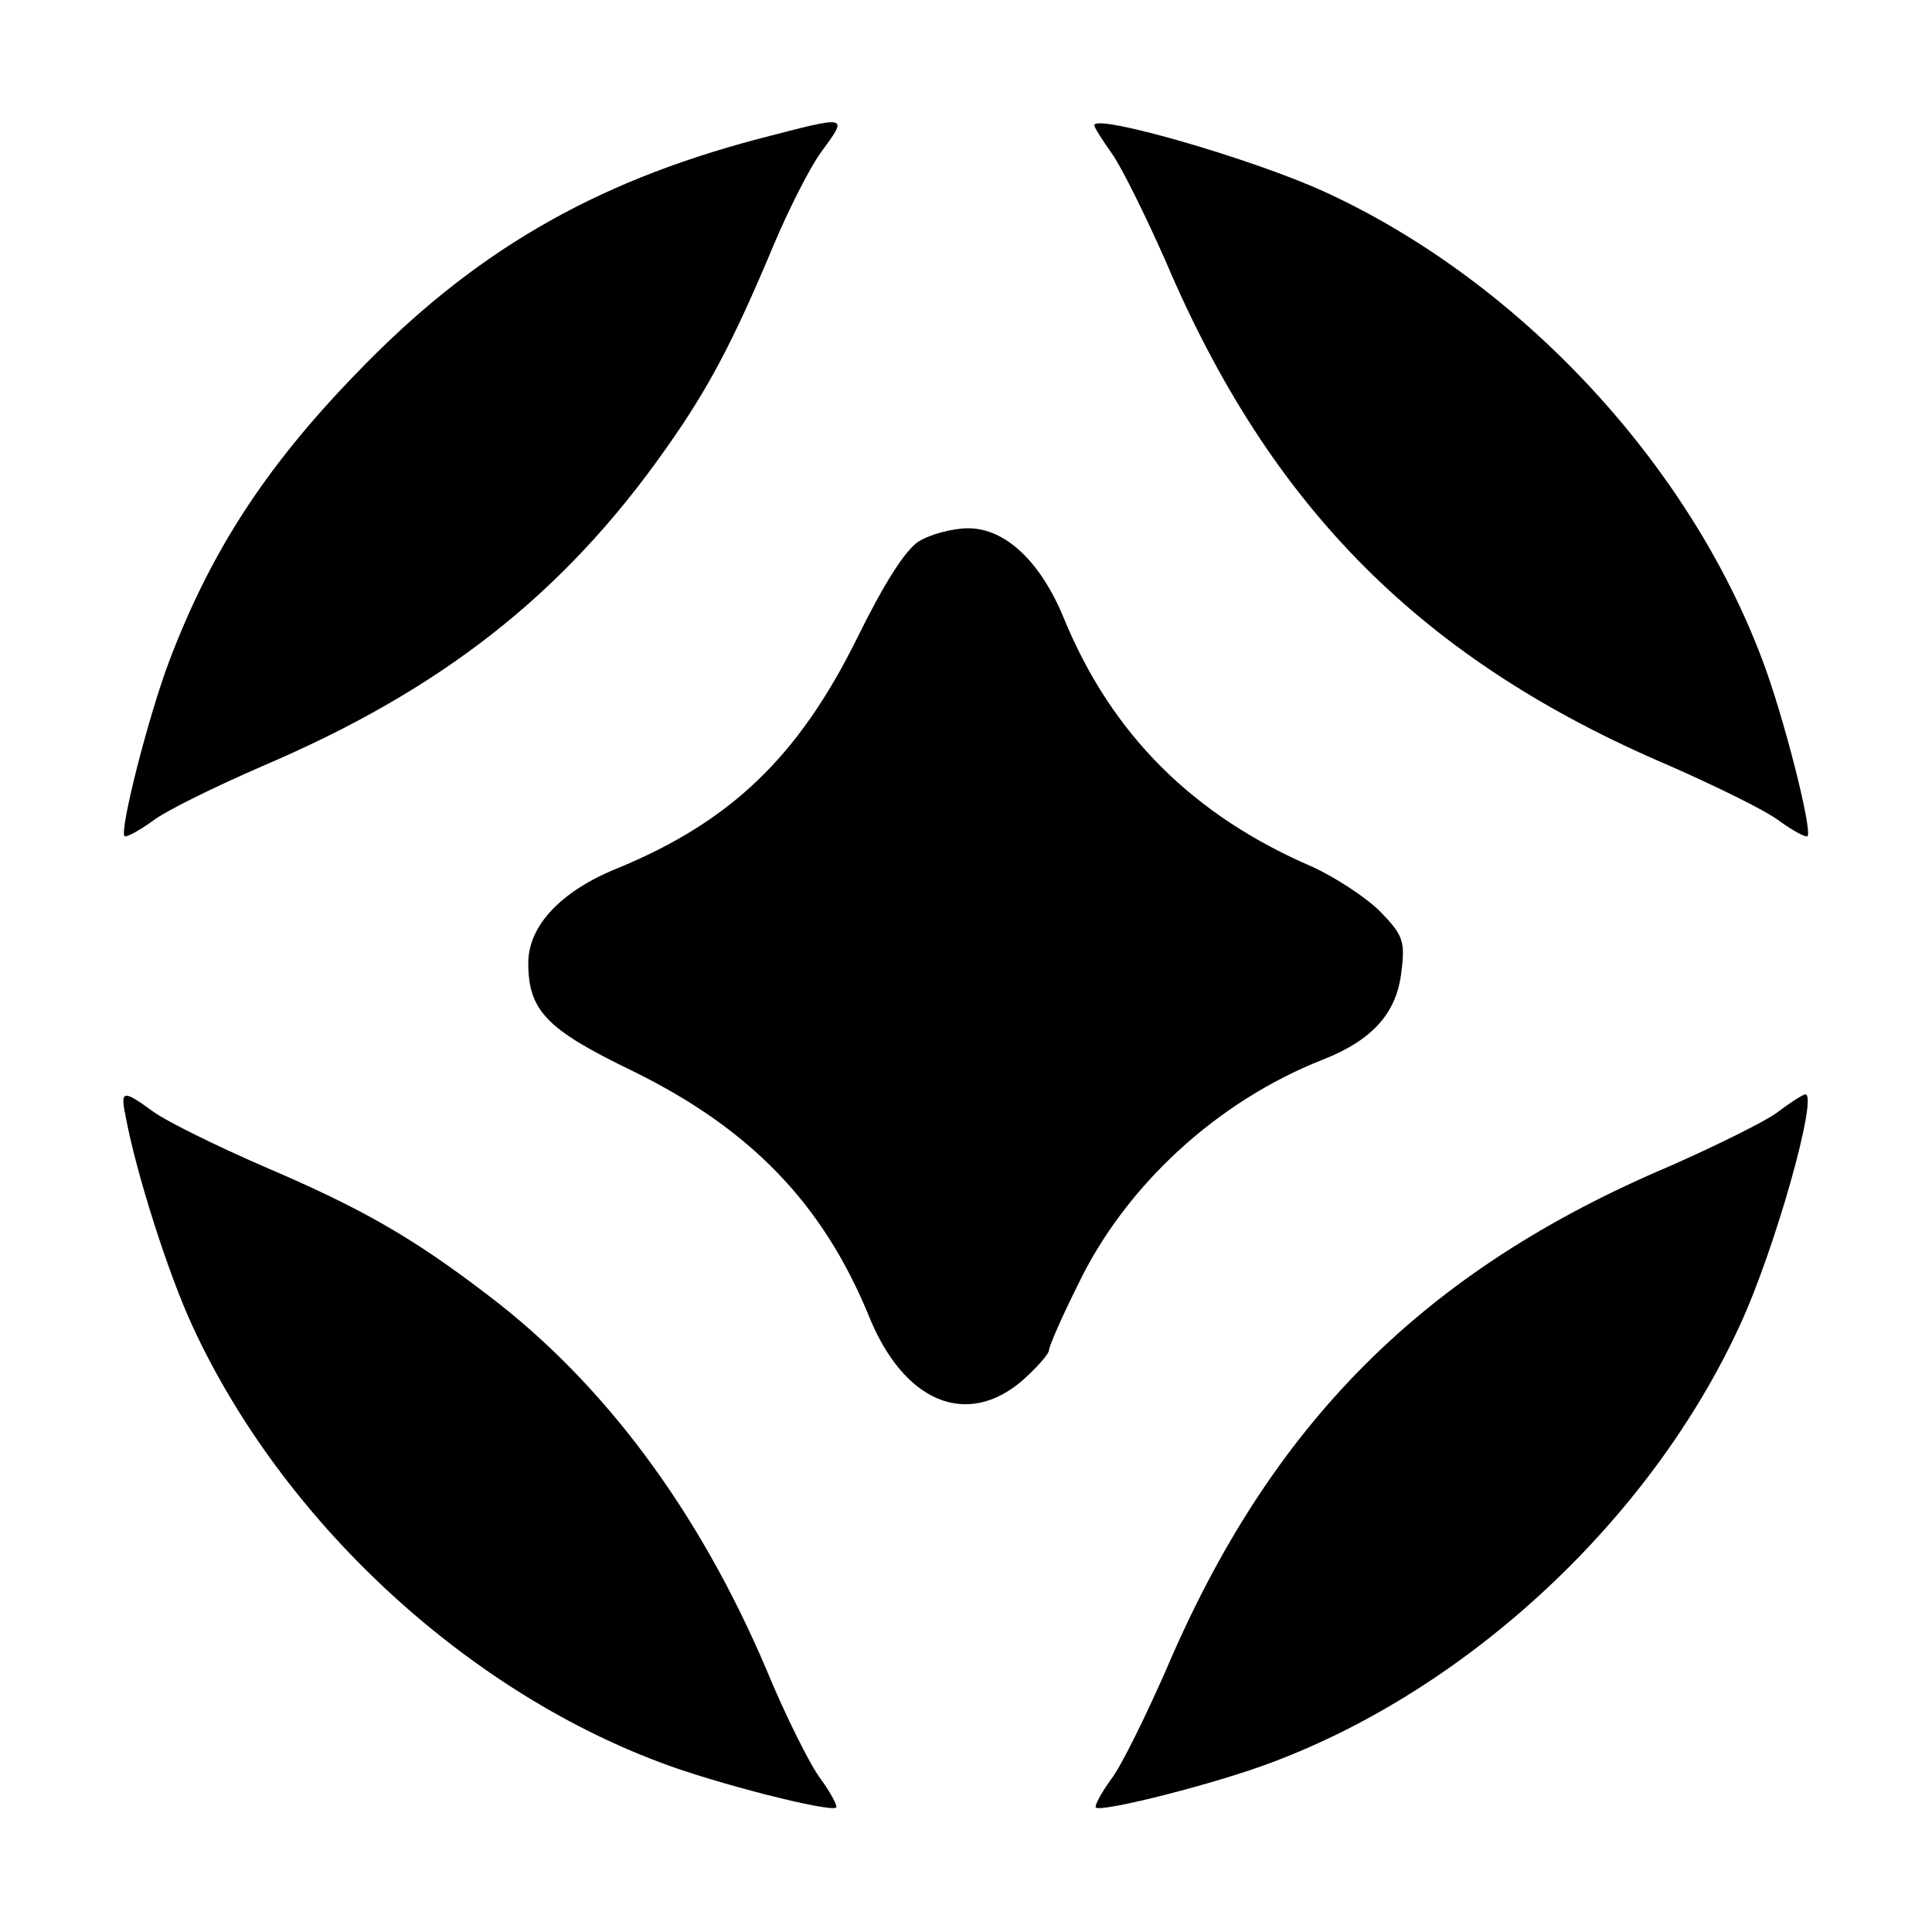 <?xml version="1.0" standalone="no"?>
<!DOCTYPE svg PUBLIC "-//W3C//DTD SVG 20010904//EN"
 "http://www.w3.org/TR/2001/REC-SVG-20010904/DTD/svg10.dtd">
<svg version="1.0" xmlns="http://www.w3.org/2000/svg"
 width="256pt" height="256pt" viewBox="0 0 256 256"
 preserveAspectRatio="xMidYMid meet">

<g transform="translate(0,256) scale(0.1,-0.1)"
fill="#000000" stroke="none">
<path d="M1005 2376 c-220 -58 -380 -151 -535 -313 -119 -123 -191 -235 -245
-377 -28 -73 -67 -227 -60 -234 2 -2 19 7 37 20 18 14 84 46 146 73 237 101
399 228 534 420 56 79 89 141 143 270 21 50 49 104 62 122 37 51 41 51 -82 19z"/>
<path d="M1450 2394 c0 -3 11 -20 23 -37 13 -18 45 -83 72 -144 139 -327 341
-529 668 -668 61 -27 127 -59 145 -73 18 -13 35 -22 37 -20 7 7 -32 161 -60
234 -98 261 -322 501 -578 619 -95 44 -307 105 -307 89z"/>
<path d="M1218 1843 c-18 -11 -46 -55 -82 -128 -78 -158 -168 -244 -319 -306
-74 -30 -117 -76 -117 -125 0 -63 24 -88 138 -143 157 -77 252 -176 313 -324
46 -115 130 -150 204 -86 19 17 35 35 35 40 0 5 17 44 38 86 63 132 185 244
325 299 66 26 98 62 104 117 5 40 2 48 -28 79 -19 19 -59 45 -89 59 -159 68
-267 176 -330 329 -31 76 -78 120 -127 120 -21 0 -50 -8 -65 -17z"/>
<path d="M167 1078 c14 -74 56 -206 88 -275 118 -256 358 -480 619 -578 73
-28 227 -67 234 -60 2 2 -7 19 -20 37 -14 18 -47 84 -73 147 -89 209 -214 377
-366 493 -103 79 -170 117 -301 173 -62 27 -127 59 -145 72 -41 30 -44 29 -36
-9z"/>
<path d="M2355 1086 c-16 -12 -81 -44 -142 -71 -326 -138 -529 -341 -668 -668
-27 -61 -59 -127 -73 -145 -13 -18 -22 -35 -20 -37 7 -7 161 32 234 60 261 98
501 322 619 578 47 101 105 308 87 307 -4 -1 -20 -11 -37 -24z"/>
</g>
</svg>
